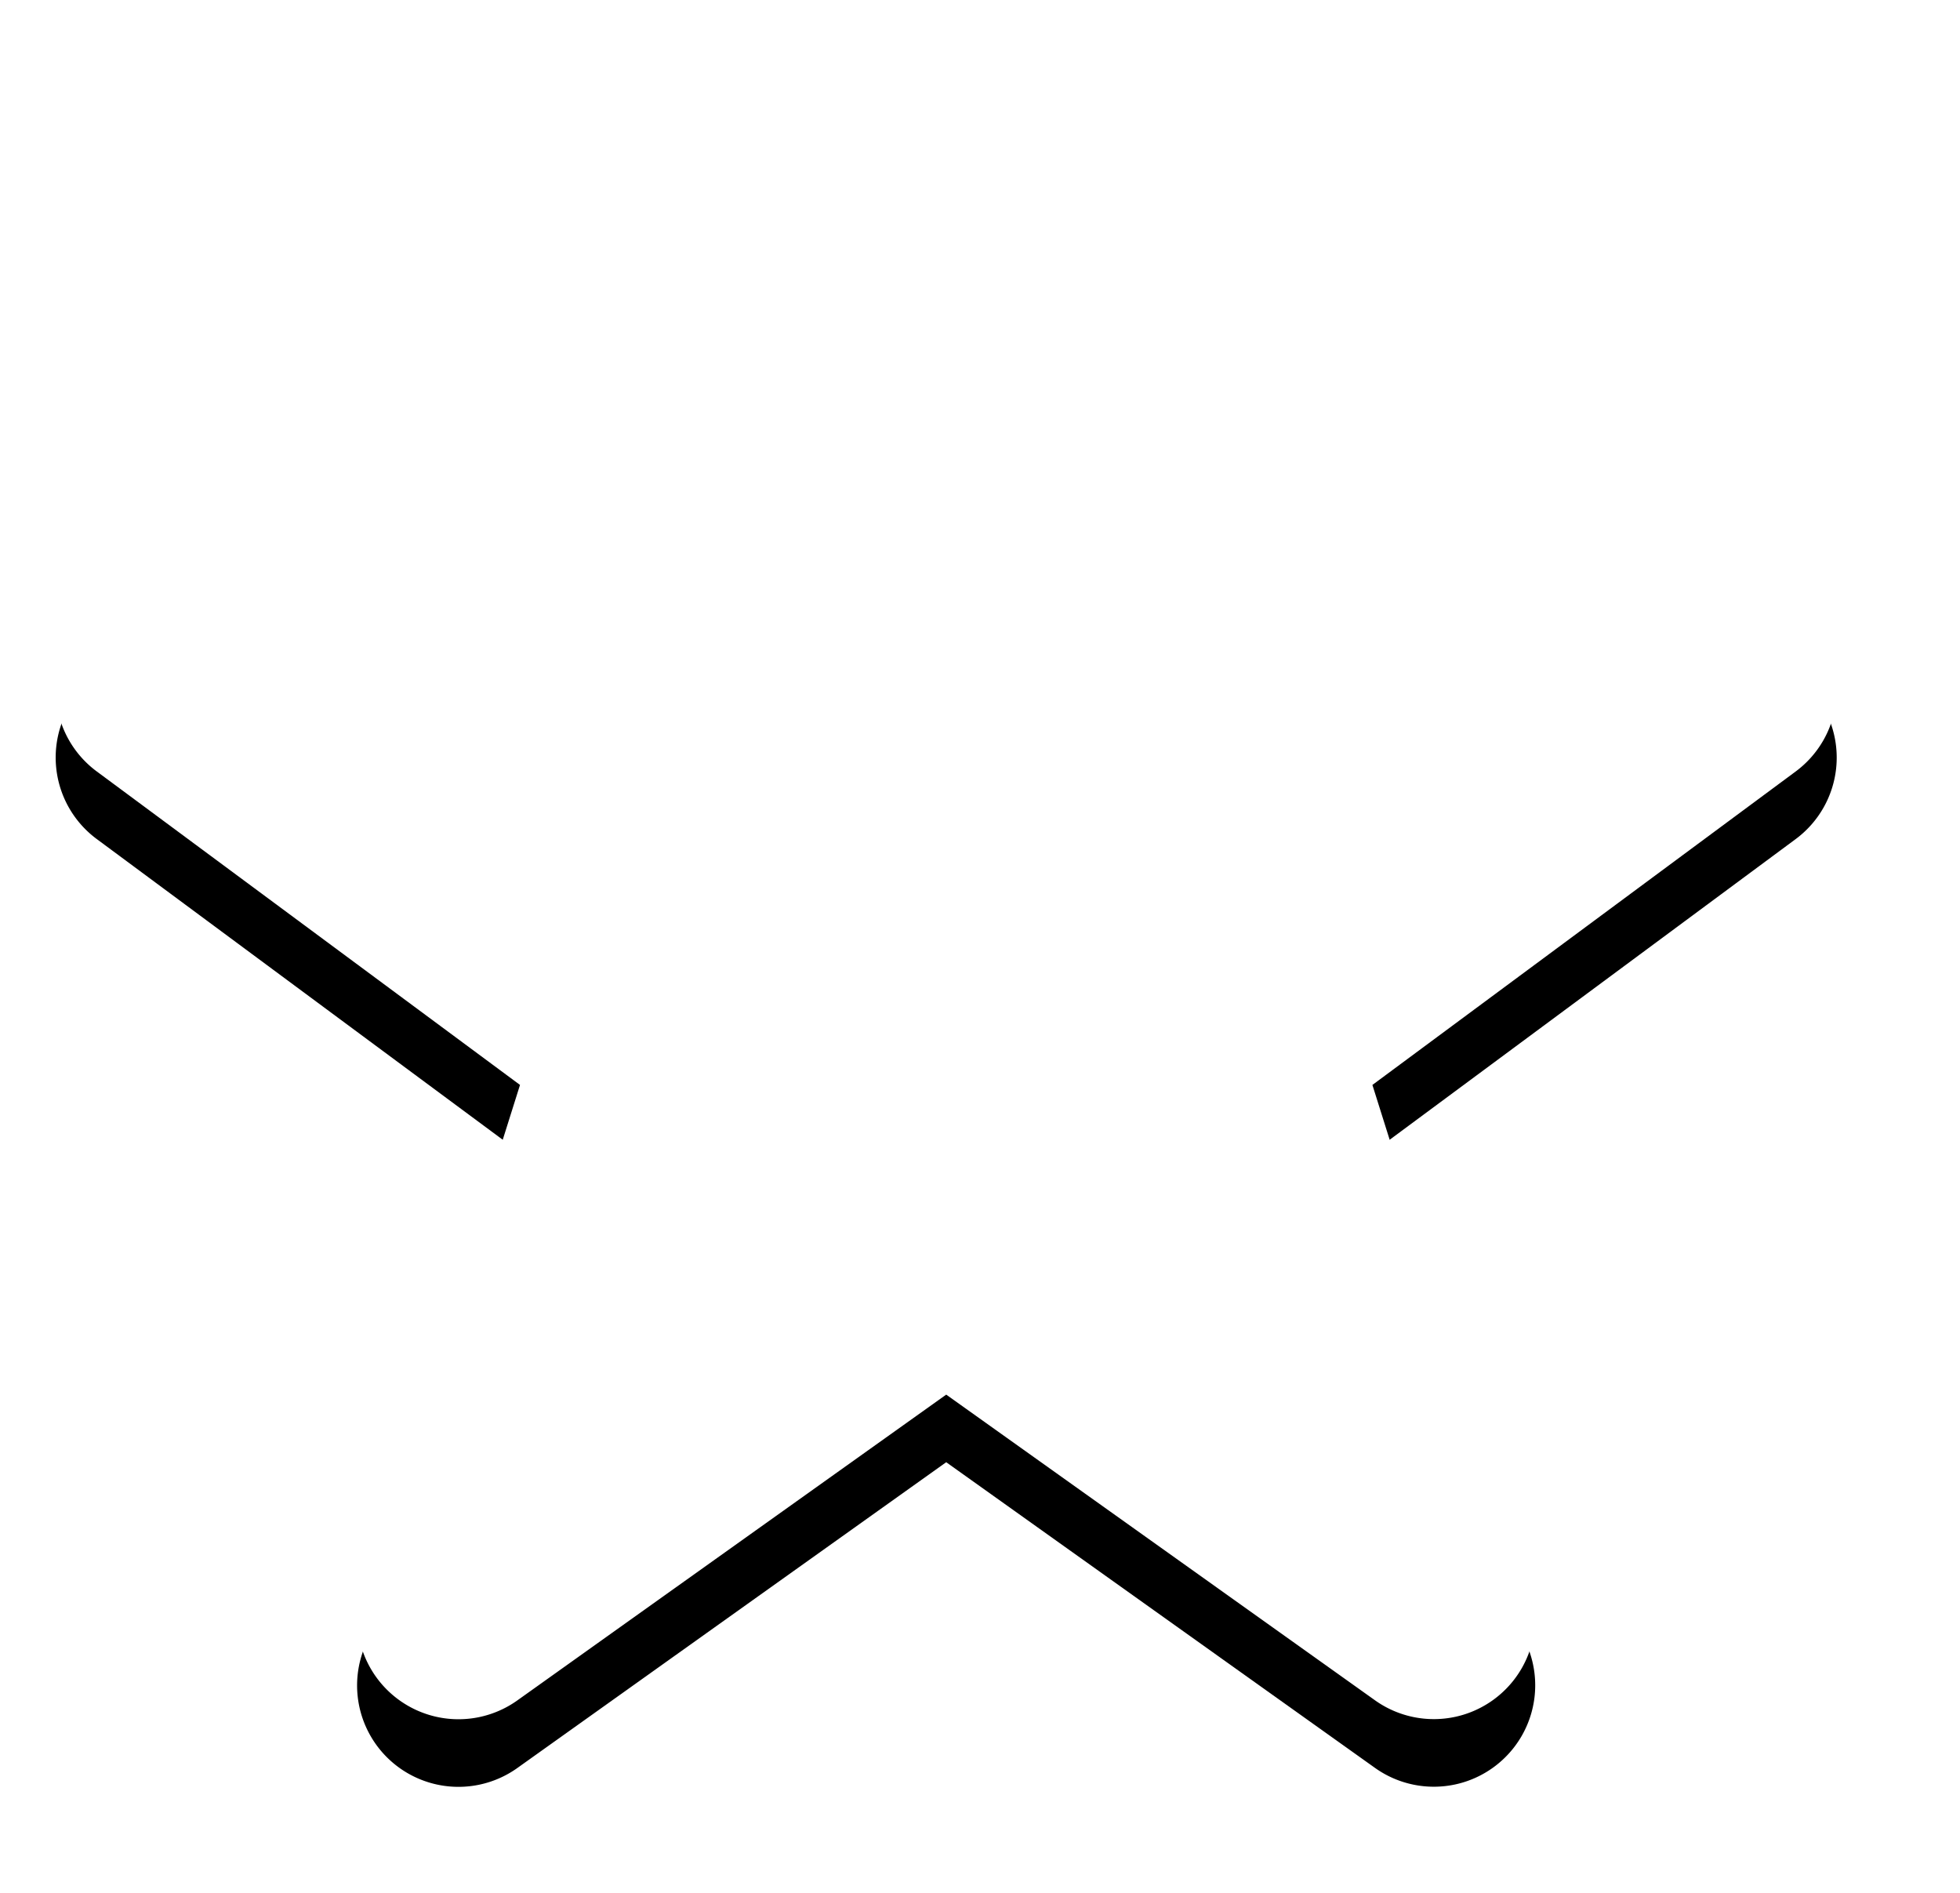 <svg xmlns="http://www.w3.org/2000/svg" xmlns:xlink="http://www.w3.org/1999/xlink" width="29" height="28" viewBox="0 0 29 28">
    <defs>
        <path id="b" d="M25 31.63l-6.345 4.523a1.5 1.5 0 0 1-2.302-1.672l2.341-7.432-6.262-4.637a1.5 1.5 0 0 1 .879-2.706l7.792-.07 2.475-7.389a1.5 1.5 0 0 1 2.844 0l2.475 7.39 7.792.07a1.5 1.5 0 0 1 .88 2.705l-6.263 4.637 2.34 7.432a1.5 1.5 0 0 1-2.3 1.672L25 31.63z"/>
        <filter id="a" width="111.8%" height="111.8%" x="-5.9%" y="-2.9%" filterUnits="objectBoundingBox">
            <feOffset dy="1" in="SourceAlpha" result="shadowOffsetOuter1"/>
            <feGaussianBlur in="shadowOffsetOuter1" result="shadowBlurOuter1" stdDeviation=".5"/>
            <feColorMatrix in="shadowBlurOuter1" values="0 0 0 0 0 0 0 0 0 0 0 0 0 0 0 0 0 0 0.15 0"/>
        </filter>
    </defs>
    <g fill="none" fill-rule="evenodd" transform="translate(-11 -11)">
        <use fill="#000" filter="url(#a)" xlink:href="#b"/>
        <use fill="#FFF" xlink:href="#b"/>
    </g>
</svg>
